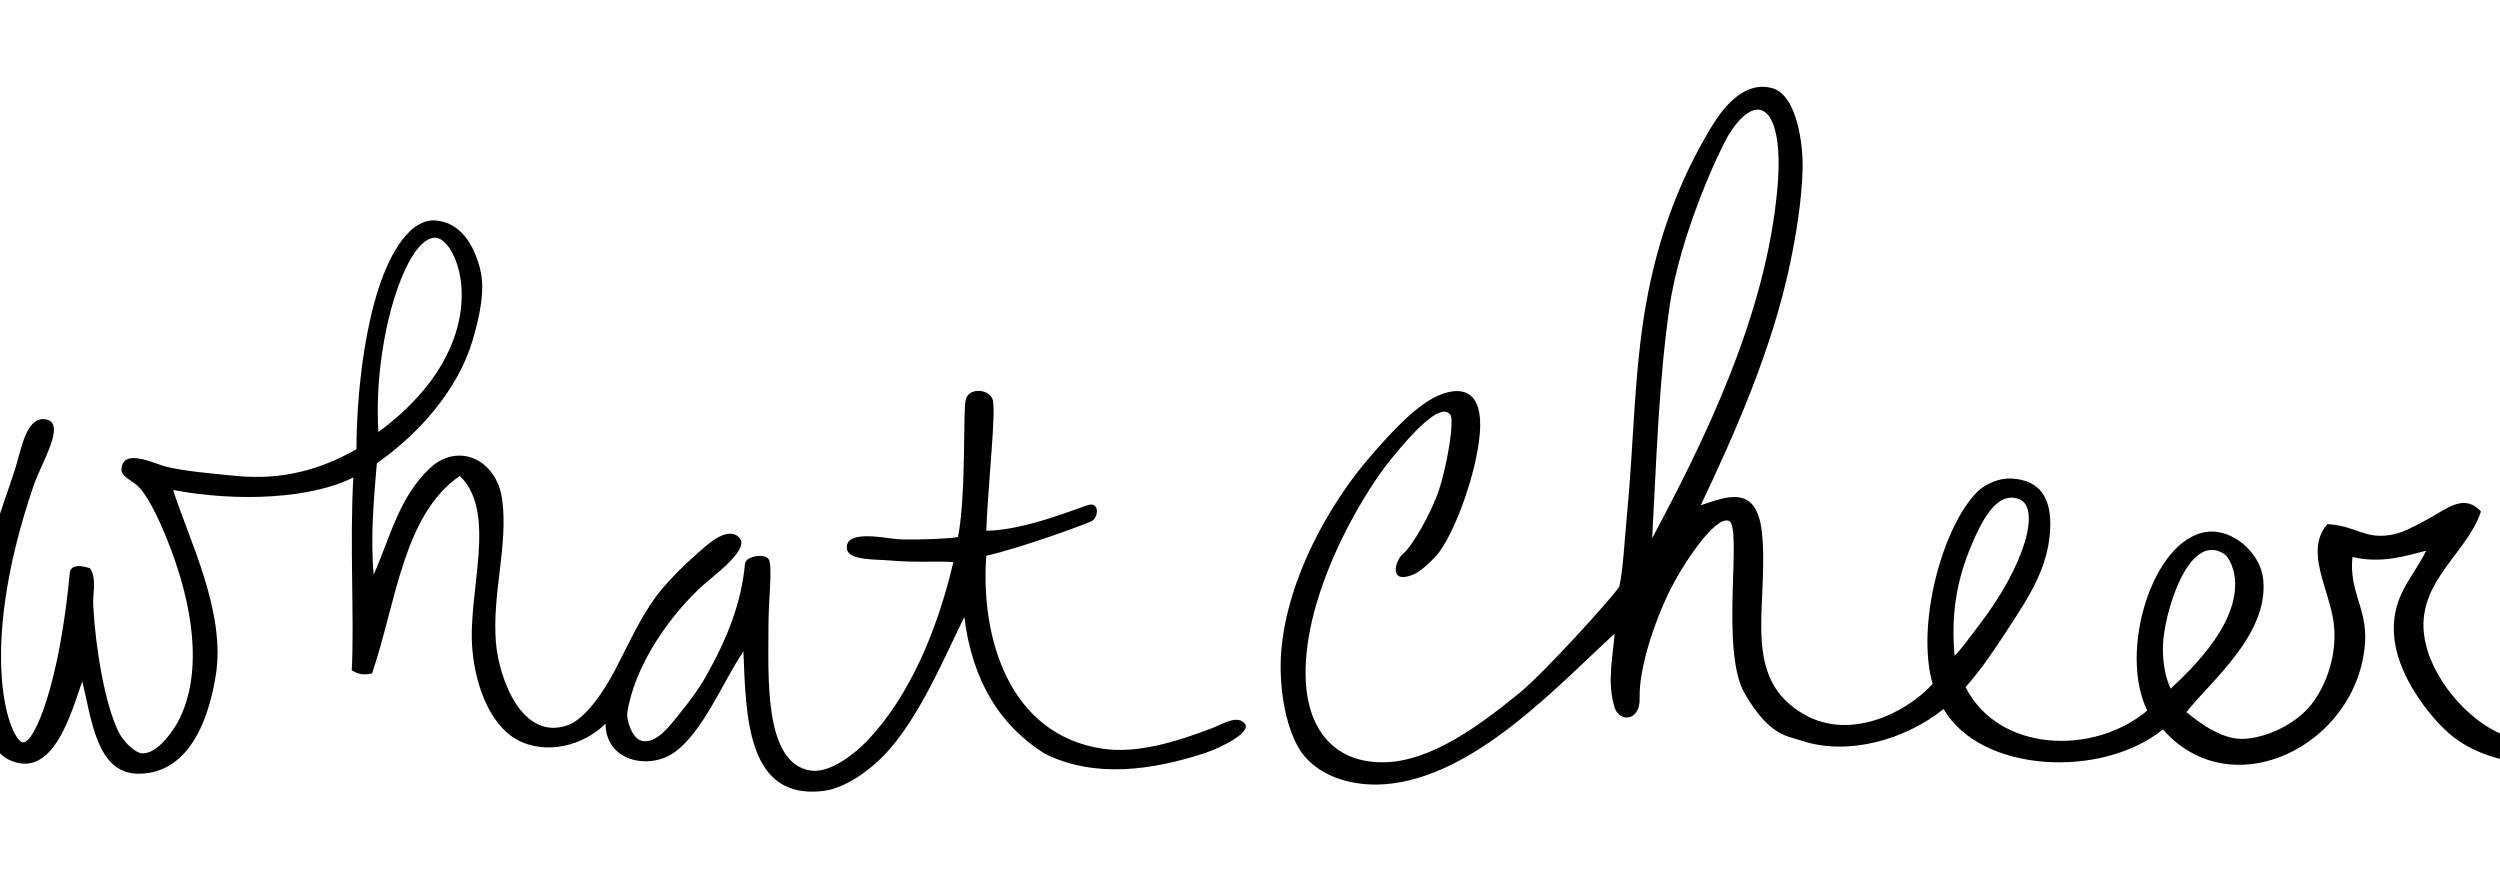 <svg xmlns="http://www.w3.org/2000/svg" width="1440" height="516" viewBox="0 0 1440 516">
  <path fill="#000" fill-rule="evenodd" d="M1397.439,317.201 C1386.264,320.069 1371.559,324.842 1355.024,320.813 C1352.887,340.742 1363.716,350.546 1362.243,370.471 C1357.889,429.655 1285.249,465.233 1245.834,420.133 C1210.899,448.553 1140.978,445.349 1119.501,408.398 C1097.522,426.074 1064.286,435.596 1037.716,426.617 C1029.592,423.881 1019.215,424.127 1004.892,399.364 C990.579,374.6 1003.831,303.394 995.873,300.044 C987.91,296.694 968.585,325.833 960.676,342.483 C952.356,359.993 943.95,385.652 944.438,402.07 C944.83,415.51 932.77,416.295 929.999,407.492 C925.42,392.935 929.215,377.055 929.999,365.053 C898.086,393.966 849.169,448.141 797.342,451.732 C779.726,452.955 761.794,447.92 751.322,435.48 C740.85,423.036 736.325,396.265 737.979,375.4 C741.362,332.689 766.424,289.355 789.223,263.027 C802.54,247.65 817.215,231.744 830.734,226.91 C844.253,222.077 854.187,227.278 852.392,249.486 C850.597,271.689 838.873,304.576 828.929,318.107 C827.139,320.536 819.483,328.585 814.491,330.743 C799.459,337.257 803.586,322.589 808.176,319.007 C812.761,315.421 824.188,296.372 828.929,281.985 C833.544,267.987 837.908,242.011 835.319,238.772 C830.618,232.891 818.633,243.002 800.957,264.833 C782.758,287.297 749.009,345.999 752.222,393.941 C753.906,419.082 767.6,439.207 796.442,439.087 C824.249,438.976 852.749,417.382 874.95,399.364 C889.806,387.306 929.386,343.353 932.704,337.966 C935.072,327.312 935.806,309.777 937.219,295.532 C940.934,257.871 941.085,214.888 948.043,175.447 C954.799,137.183 967.152,104.16 985.039,74.321 C989.815,66.364 1002.58,45.881 1020.663,50.735 C1034.936,54.568 1038.736,82.772 1038.284,97.797 C1037.756,115.573 1034.755,134.346 1031.065,151.971 C1020.623,201.891 998.462,251.372 979.63,291.02 C985.175,289.475 998.749,283.092 1006.702,288.308 C1011.996,291.779 1014.037,299.133 1014.821,306.367 C1019.346,348.061 1001.368,390.777 1040.089,412.004 C1065.678,426.034 1097.336,411.26 1113.187,393.941 C1103.394,359.45 1119.089,302.473 1139.354,282.891 C1143.351,279.028 1151.35,275.094 1159.202,275.668 C1174.521,276.779 1181.951,286.065 1180.865,305.461 C1179.654,326.99 1168.573,343.876 1158.307,359.641 C1149.856,372.598 1141.27,385.787 1132.135,395.752 C1151.179,433.378 1205.836,435.309 1236.815,409.293 C1220.064,375.108 1239.962,310.461 1271.107,306.367 C1286.204,304.38 1301.97,318.61 1303.588,333.454 C1307.093,365.526 1272.851,392.835 1259.373,410.199 C1268.88,417.91 1281.332,426.728 1293.896,425.51 C1309.43,423.996 1323.668,415.078 1330.661,406.587 C1340.112,395.113 1346.502,376.537 1344.2,358.735 C1341.681,339.279 1327.187,317.282 1340.59,301.849 C1357.673,303.117 1361.73,310.461 1376.686,308.172 C1384.087,307.041 1390.099,303.343 1396.535,300.044 C1408.746,293.786 1418.831,283.535 1429.026,294.631 C1420.339,321.009 1386.661,337.84 1398.344,374.983 C1405.865,398.911 1430.137,422.844 1450.679,425.546 C1477.867,429.132 1505.065,418.539 1528.287,407.492 C1549.155,397.568 1586.986,374.932 1615.522,353.594 C1645.289,331.336 1685.87,294.777 1690.721,289.329 C1695.568,283.877 1703.566,283.369 1698.237,292.463 C1688.087,309.787 1589.51,401.245 1496.705,434.575 C1469.296,444.424 1431.791,441.36 1410.073,421.939 C1398.958,411.994 1382.332,390.551 1379.391,369.57 C1375.842,344.233 1389.818,333.363 1397.439,317.201 Z M996.406,76.545 C990.821,85.196 967.659,134.824 961.581,177.253 C955.418,220.306 954.166,264.123 951.657,309.978 C980.127,256.588 1017.441,182.625 1023.845,107.731 C1027.716,62.43 1012.946,50.956 996.406,76.545 Z M1135.745,313.59 C1126.746,334.681 1123.8,354.324 1125.816,377.694 C1128.284,375.853 1135.574,365.742 1140.254,359.641 C1166.512,325.38 1175.727,292.066 1162.812,287.408 C1149.902,282.745 1141.305,300.552 1135.745,313.59 Z M1287.345,333.454 C1286.953,328.67 1284.429,321.18 1281.031,319.007 C1260.363,305.788 1246.211,354.077 1245.834,372.276 C1245.628,382.141 1247.483,390.958 1250.349,396.652 C1264.435,383.443 1289.431,358.806 1287.345,333.454 Z M429.108,324.674 C429.485,320.489 440.063,318.522 442.647,321.962 C445.226,325.403 442.647,345.081 442.647,359.885 C442.647,389.482 439.731,439.869 467.01,443.858 C478.196,445.488 492.488,434.039 499.497,426.7 C523.653,401.408 539.886,363.386 549.127,323.768 C541.184,323.044 527.695,324.196 513.03,322.868 C503.694,322.023 488.12,323.009 487.763,315.645 C487.23,304.483 511.467,310.443 518.274,310.655 C530.877,311.042 547.322,310.227 551.837,309.322 C556.733,283.23 554.481,236.485 556.346,229.871 C558.216,223.251 569.352,223.875 571.685,229.871 C574.022,235.862 569.06,279.357 568.08,305.715 C590.608,305.544 622.547,291.902 627.207,290.781 C633.401,289.282 632.863,298.265 628.539,300.293 C624.216,302.32 589.808,315.026 568.08,320.157 C564.702,367.842 581.408,423.048 634.859,431.212 C654.631,434.24 676.897,427.535 698.022,419.477 C703.819,417.263 712.717,411.484 716.976,416.765 C721.229,422.057 702.431,431.006 693.513,433.923 C664.143,443.526 630.198,448.596 601.467,433.923 C576.018,417.852 560.046,392.299 555.446,355.373 C543.551,379.492 529.183,414.165 509.426,434.824 C501.276,443.345 487.169,454.024 474.229,455.593 C430.622,460.865 429.661,413.868 428.208,375.232 C417.002,391.348 404.736,422.616 387.597,433.923 C373.229,443.4 348.831,438.405 348.796,416.765 C339.35,426.554 319.647,435.276 300.966,427.605 C283.712,420.513 274.13,397.178 272.093,374.331 C269.097,340.76 286.859,295.64 264.874,274.111 C232.377,296.374 228.169,346.937 214.339,387.877 C209.347,389.049 206.159,388.305 202.605,386.067 C204.159,356.711 201.353,313.275 203.51,275.016 C179.223,287.29 136.917,289.251 99.735,282.234 C108.623,310.579 130.397,352.546 124.213,389.487 C116.929,432.988 97.955,445.649 79.882,445.664 C55.957,445.674 52.98,415.573 47.395,392.394 C40.885,410.91 30.468,449.829 4.979,437.54 C-8.635,430.971 -13.582,403.511 -13.969,383.36 C-14.386,361.645 -10.576,330.393 -3.14,305.715 C0.299,294.292 4.969,281.762 8.589,270.499 C12.319,258.895 15.019,239.272 26.637,241.606 C38.26,243.945 23.792,266.752 19.418,279.528 C-14.437,378.516 6.337,426.841 13.103,427.605 C19.87,428.365 34.284,393.566 40.176,330.091 C40.668,324.759 47.189,325.71 51.905,327.38 C55.891,333.678 53.292,341.479 53.709,349.05 C55.062,373.557 60.33,405.025 68.148,421.283 C71.069,427.354 77.901,433.652 81.687,433.923 C90.967,434.597 100.449,419.602 102.44,415.87 C118.281,386.122 109.372,345.664 98.83,317.45 C93.38,302.853 86.407,287.265 79.882,280.434 C76.745,277.149 69.837,274.579 69.953,270.499 C70.315,257.572 89.529,267.27 95.22,268.693 C106.482,271.51 122.248,272.758 135.827,274.111 C162.542,276.772 184.738,270.449 205.315,258.759 C205.33,223.311 211.896,156.959 235.997,133.257 C239.793,129.53 245.308,126.592 250.436,126.939 C266.201,128 272.526,142.382 275.2,150.364 C277.875,158.342 280.384,168.729 272.093,196.461 C263.803,224.192 241.713,249.589 217.044,266.887 C215.309,288.135 213.303,309.161 215.239,330.992 C224.987,308.894 229.869,286.309 247.726,269.594 C263.758,254.589 286.039,264.398 289.237,287.657 C292.831,313.768 283.395,341.806 285.627,369.819 C287.306,390.885 300.754,427.178 327.138,417.671 C337.283,414.019 347.977,398.013 354.211,386.067 C363.315,368.612 370.394,351.982 382.183,338.215 C387.366,332.169 394.148,325.378 401.136,319.256 C406.726,314.352 418.37,302.863 425.499,309.322 C432.627,315.78 412.714,330.197 404.645,337.37 C394.656,346.253 367.694,374.98 361.43,409.542 C360.46,414.904 364.27,425.392 369.549,426.7 C378.442,428.903 386.939,416.509 391.207,411.348 C397.396,403.878 402.86,396.222 406.551,389.678 C418.988,367.646 427.072,347.199 429.108,324.674 Z M251.109,136.959 C234.237,135.525 214.686,195.273 217.949,248.829 C287.538,197.623 264.975,138.136 251.109,136.959 Z"/>
</svg>
